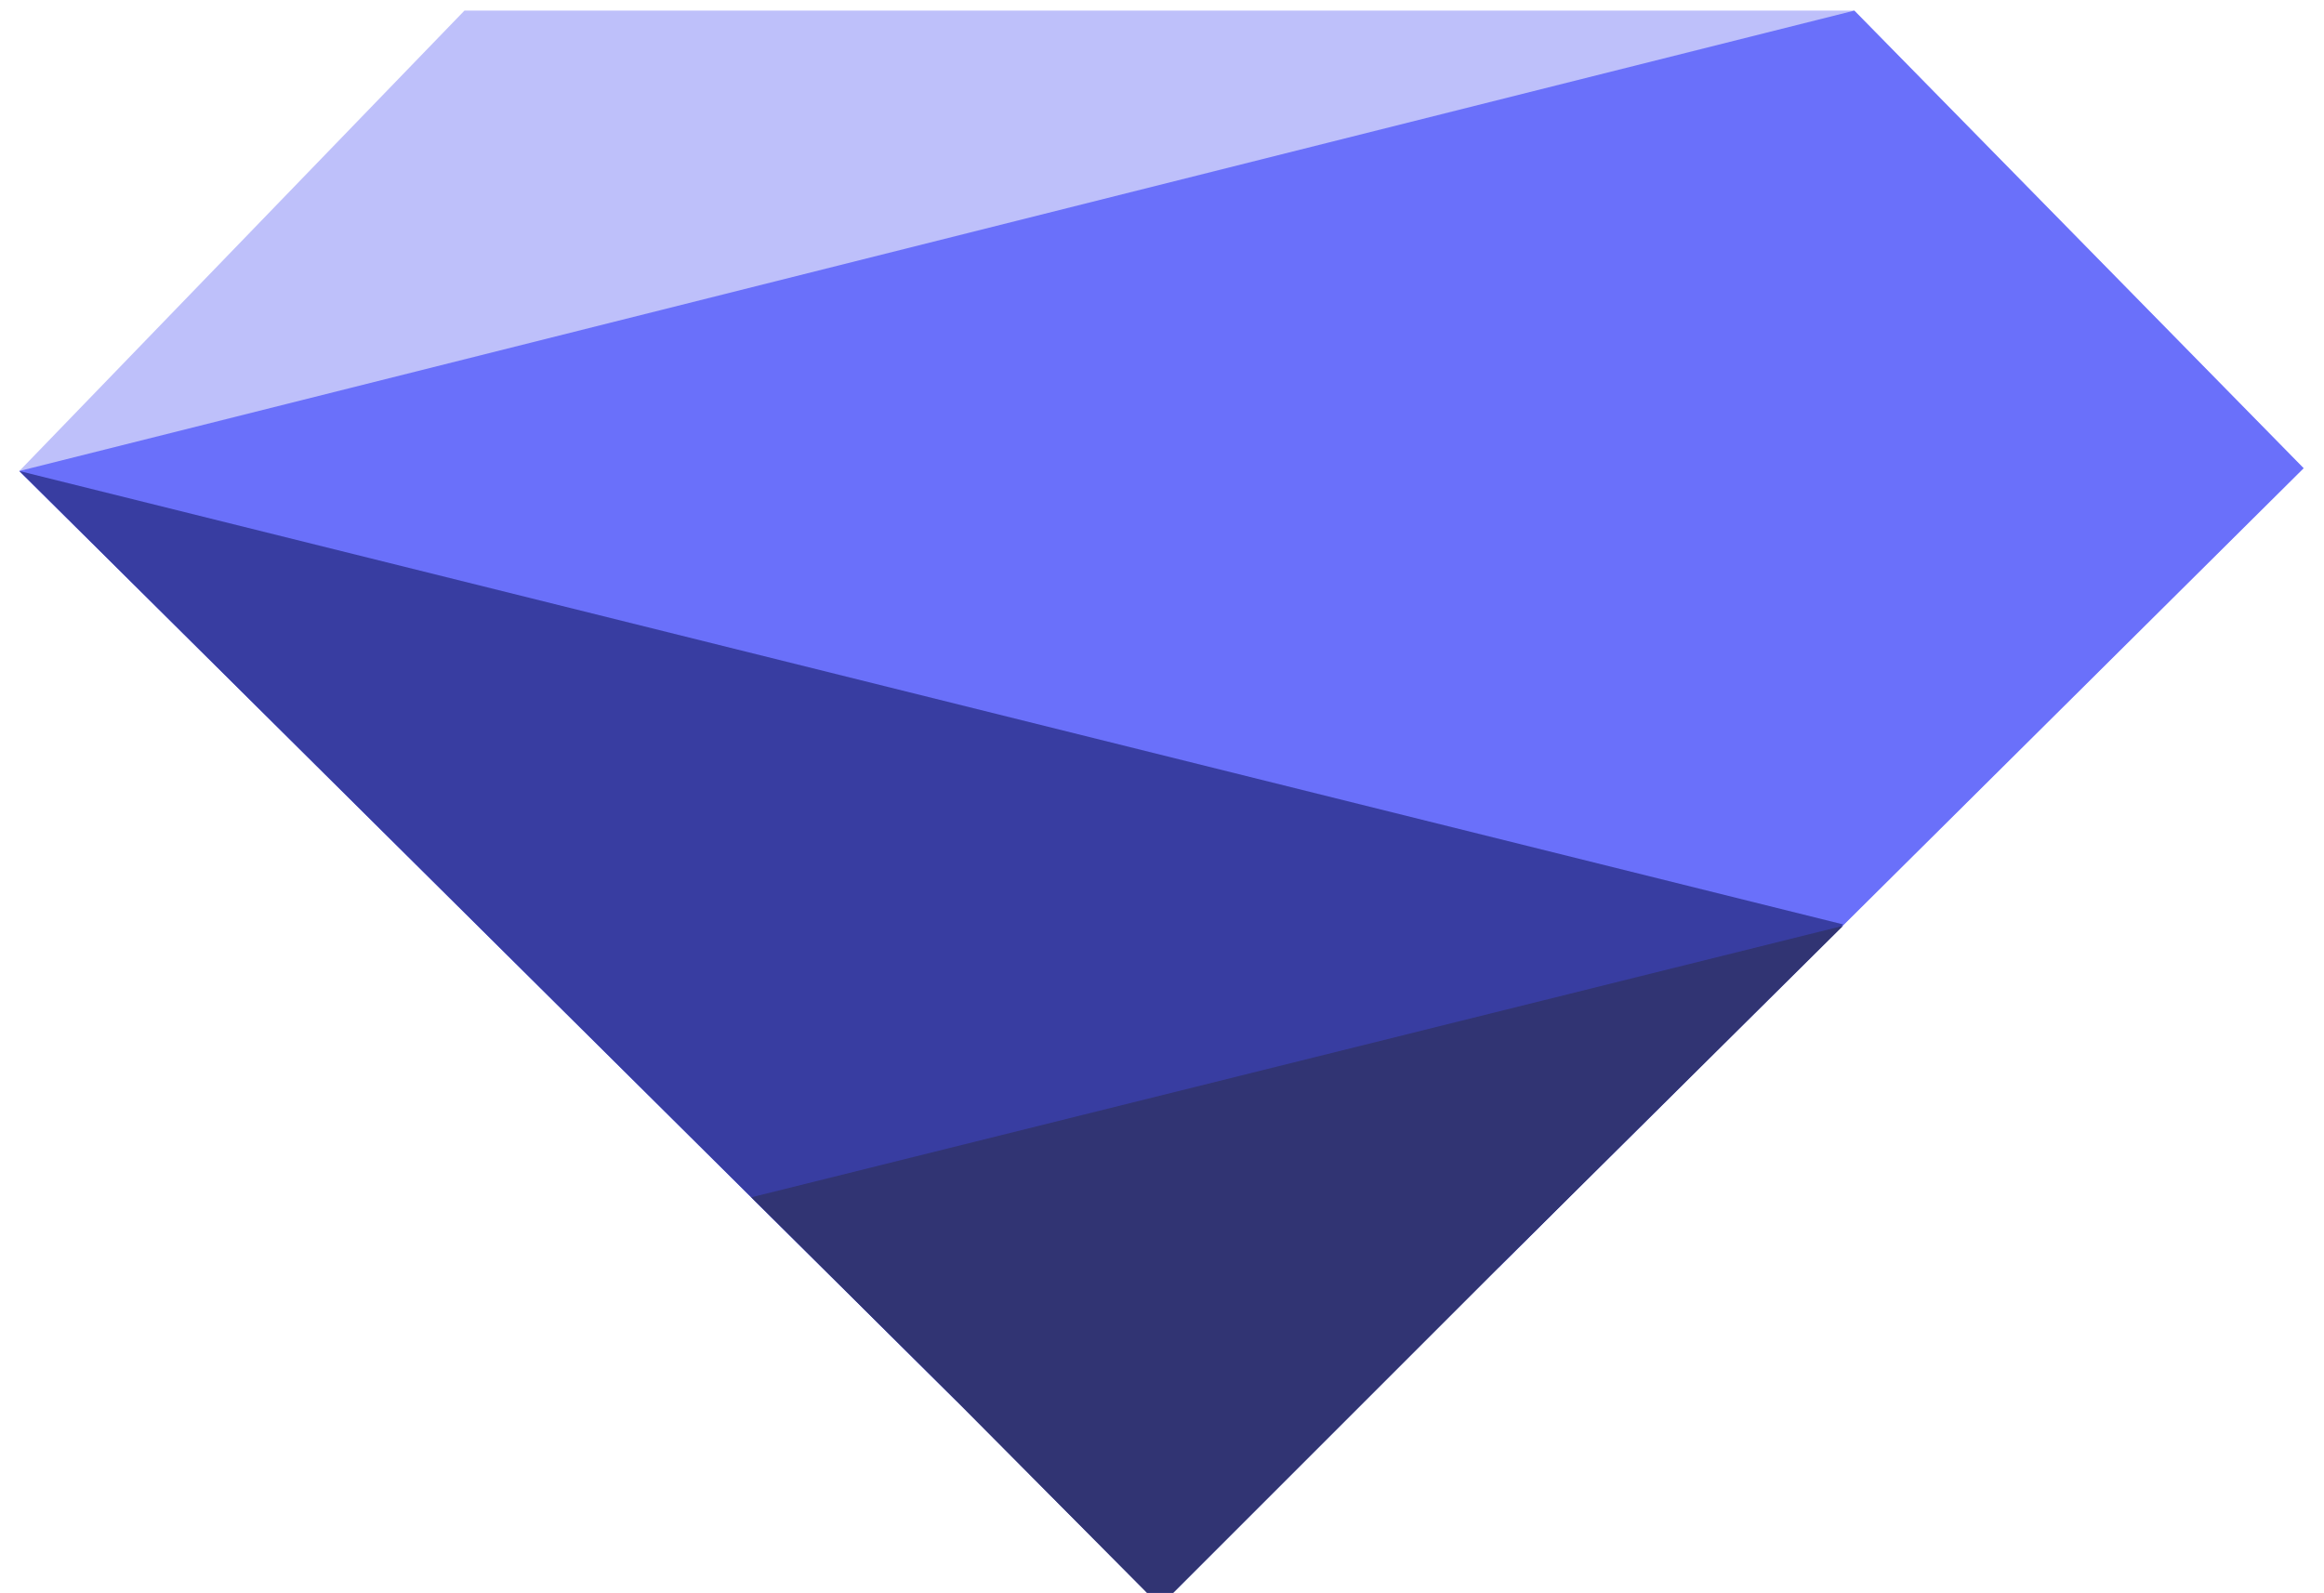 <?xml version="1.0" encoding="UTF-8" standalone="no"?>
<svg
   xmlns:dc="http://purl.org/dc/elements/1.1/"
   xmlns:cc="http://creativecommons.org/ns#"
   xmlns:rdf="http://www.w3.org/1999/02/22-rdf-syntax-ns#"
   xmlns:svg="http://www.w3.org/2000/svg"
   xmlns="http://www.w3.org/2000/svg"
   id="svg8"
   version="1.1"
   viewBox="0 0 44 30.163"
   height="30.163mm"
   width="44mm">
  <defs
     id="defs2" />
  <g
     transform="translate(-64.589,-119.389)"
     id="layer1">
    <g
       transform="matrix(0.265,0,0,0.265,-167.821,-8.405)"
       id="g909">
	<polygon
   style="fill:#bec0fa"
   class="st0"
   points="1009.5,483 1041.6,515.7 959.9,596.8 878.4,515.9 910.2,483 "
   id="polygon901" />

	<polygon
   style="fill:#6a70fa"
   class="st1"
   points="1009.5,483 878.4,515.9 945.4,582.4 984.1,572.8 1041.6,515.7 "
   id="polygon903" />

	<polygon
   style="fill:#383da1"
   class="st2"
   points="945.4,582.4 959.9,597 984.1,572.8 1008.7,548.3 878.4,515.9 "
   id="polygon905" />

	<polygon
   style="fill:#313473"
   class="st3"
   points="959.9,597 984.1,572.8 1008.7,548.4 930.7,567.8 945.4,582.4 "
   id="polygon907" />

</g>
  </g>
  <style
     type="text/css"
     id="style899">
	.st0{fill:#BEC0FA;}
	.st1{fill:#6A70FA;}
	.st2{fill:#383DA1;}
	.st3{fill:#313473;}
</style>
</svg>
